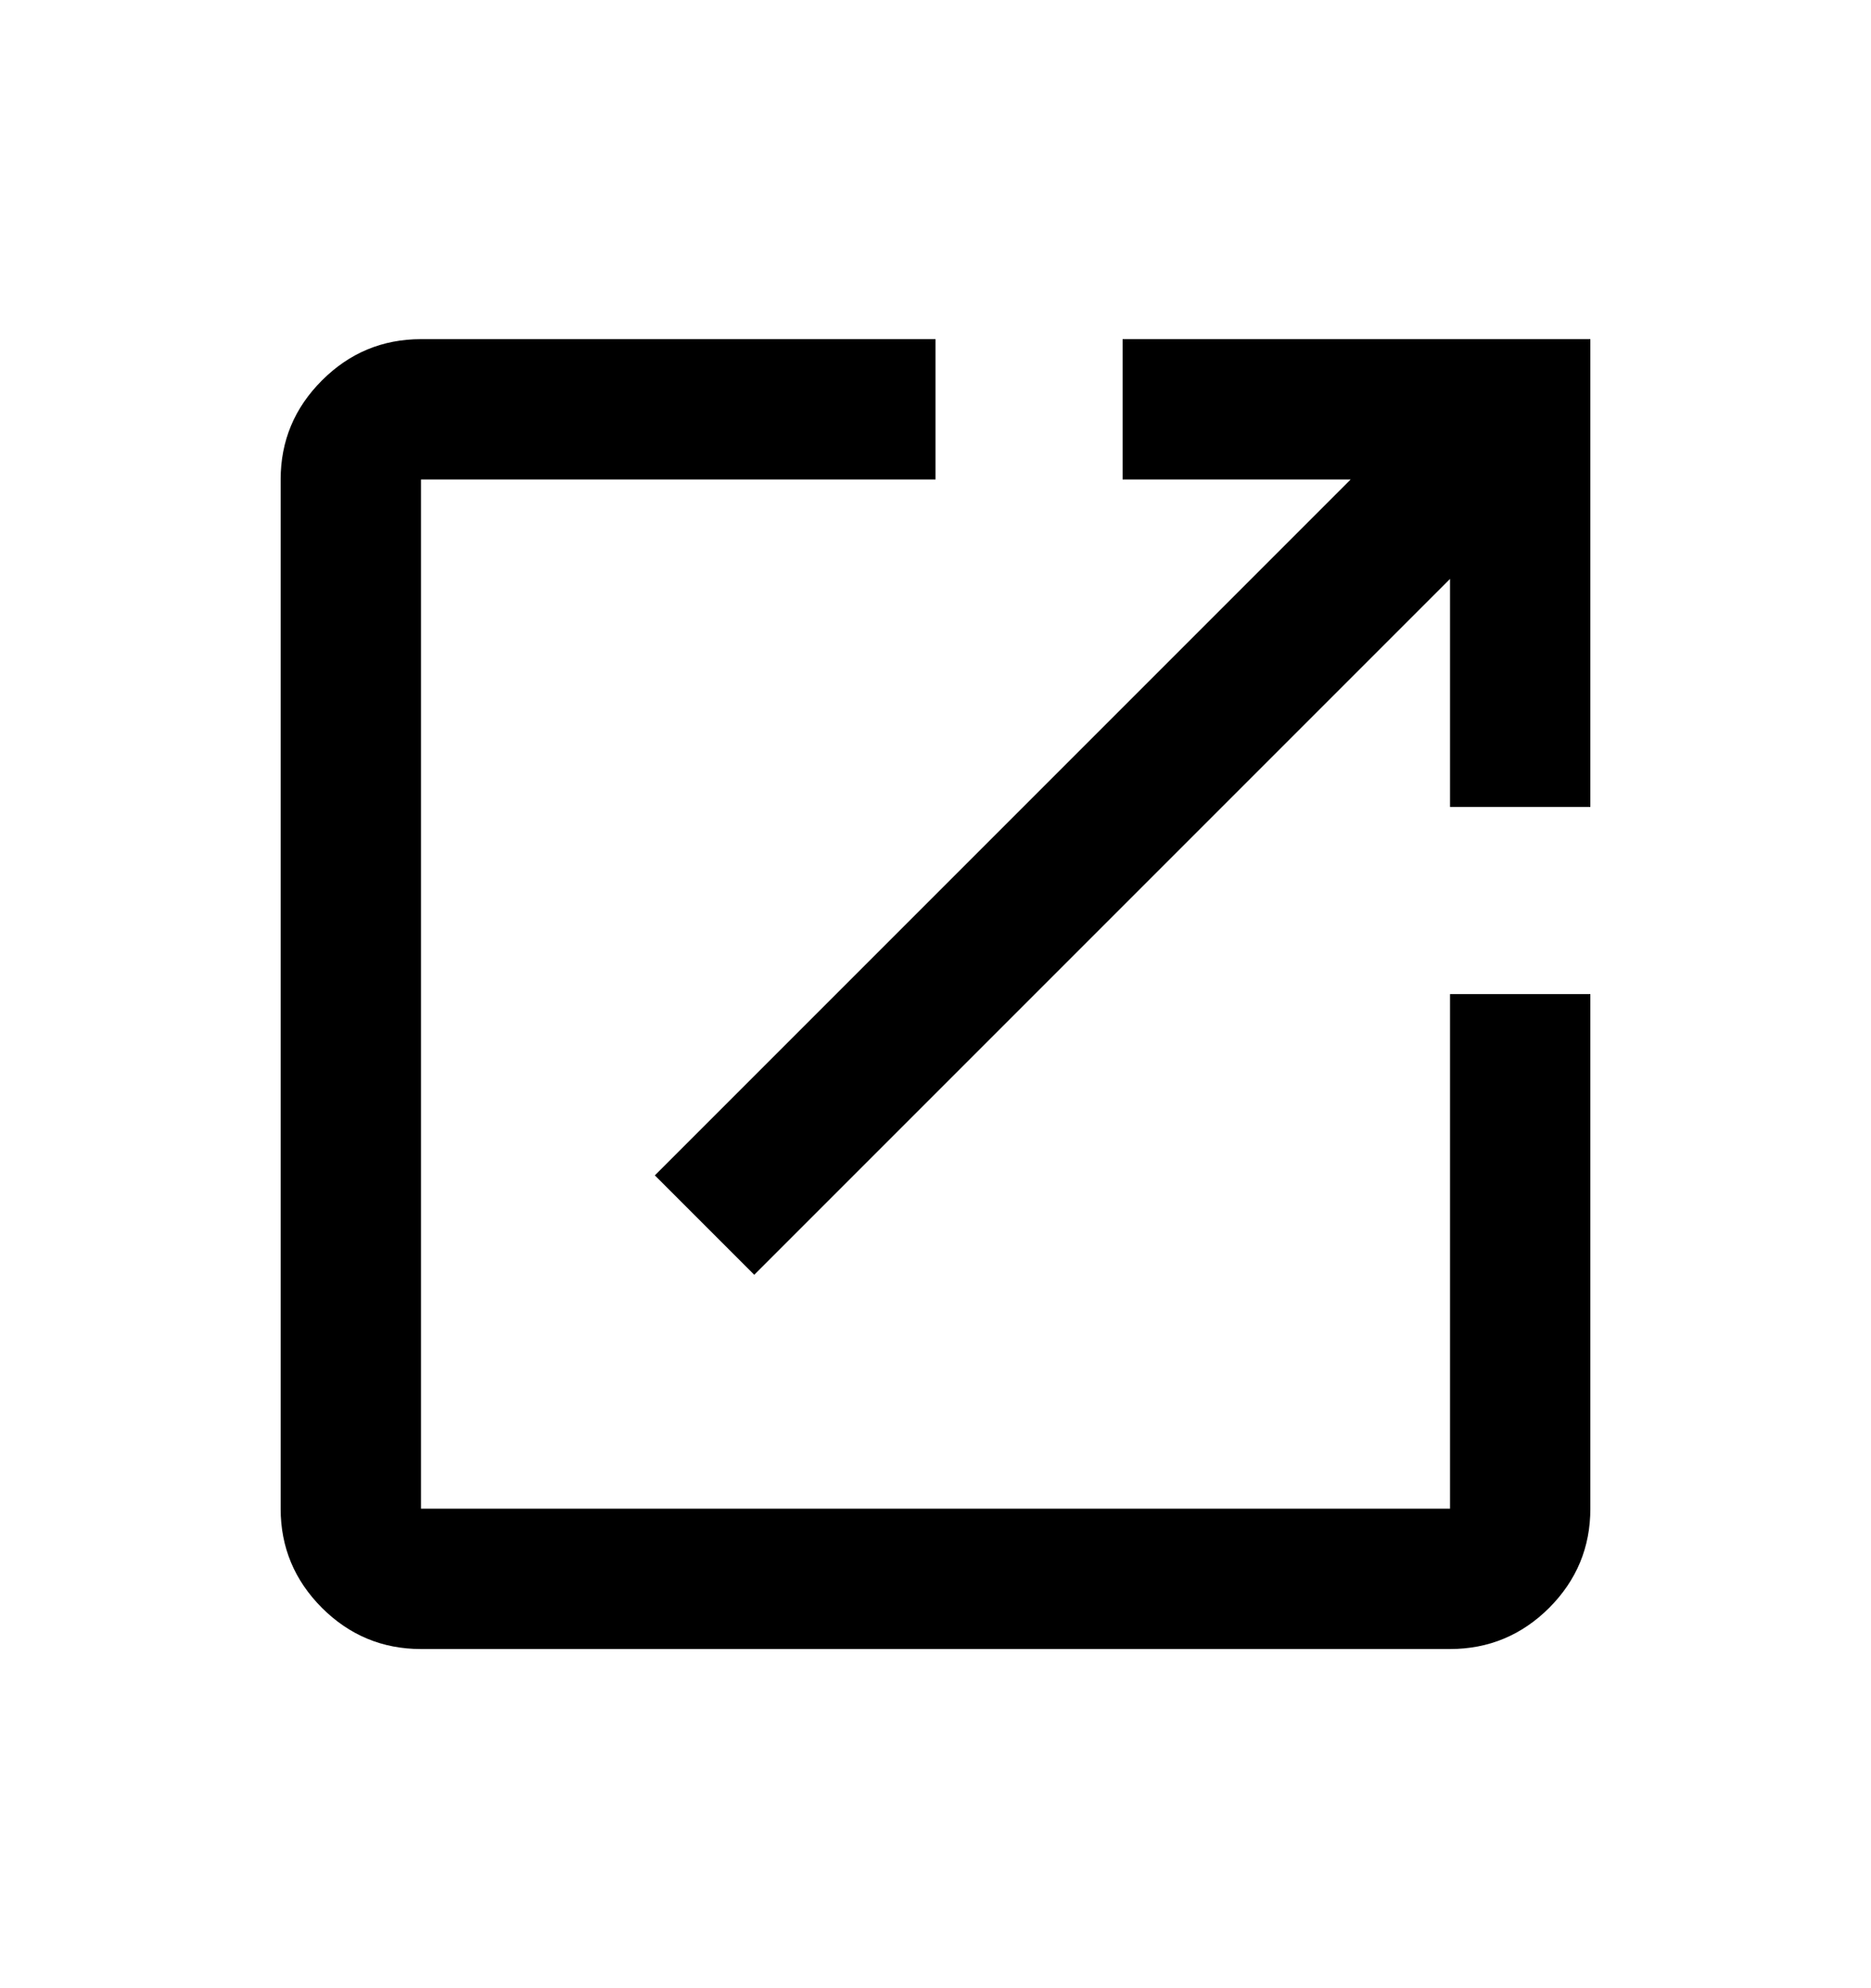 <svg width="16" height="17" viewBox="0 0 16 17" fill="none" xmlns="http://www.w3.org/2000/svg">
<mask id="mask0_108_1187" style="mask-type:alpha" maskUnits="userSpaceOnUse" x="0" y="0" width="16" height="17">
<rect y="0.5" width="16" height="16" fill="#D9D9D9"/>
</mask>
<g mask="url(#mask0_108_1187)">
<path d="M3.6 14.1C3.27 14.1 2.988 13.982 2.753 13.748C2.518 13.512 2.4 13.23 2.4 12.9V4.1C2.4 3.77 2.518 3.488 2.753 3.253C2.988 3.018 3.27 2.9 3.6 2.9H8V4.1H3.6V12.9H12.4V8.5H13.6V12.9C13.6 13.23 13.483 13.512 13.248 13.748C13.013 13.982 12.73 14.1 12.4 14.1H3.6ZM6.45 10.9L5.6 10.05L11.55 4.1H9.6V2.9H13.6V6.9H12.4V4.95L6.45 10.9Z" fill="black"/>
</g>
</svg>
